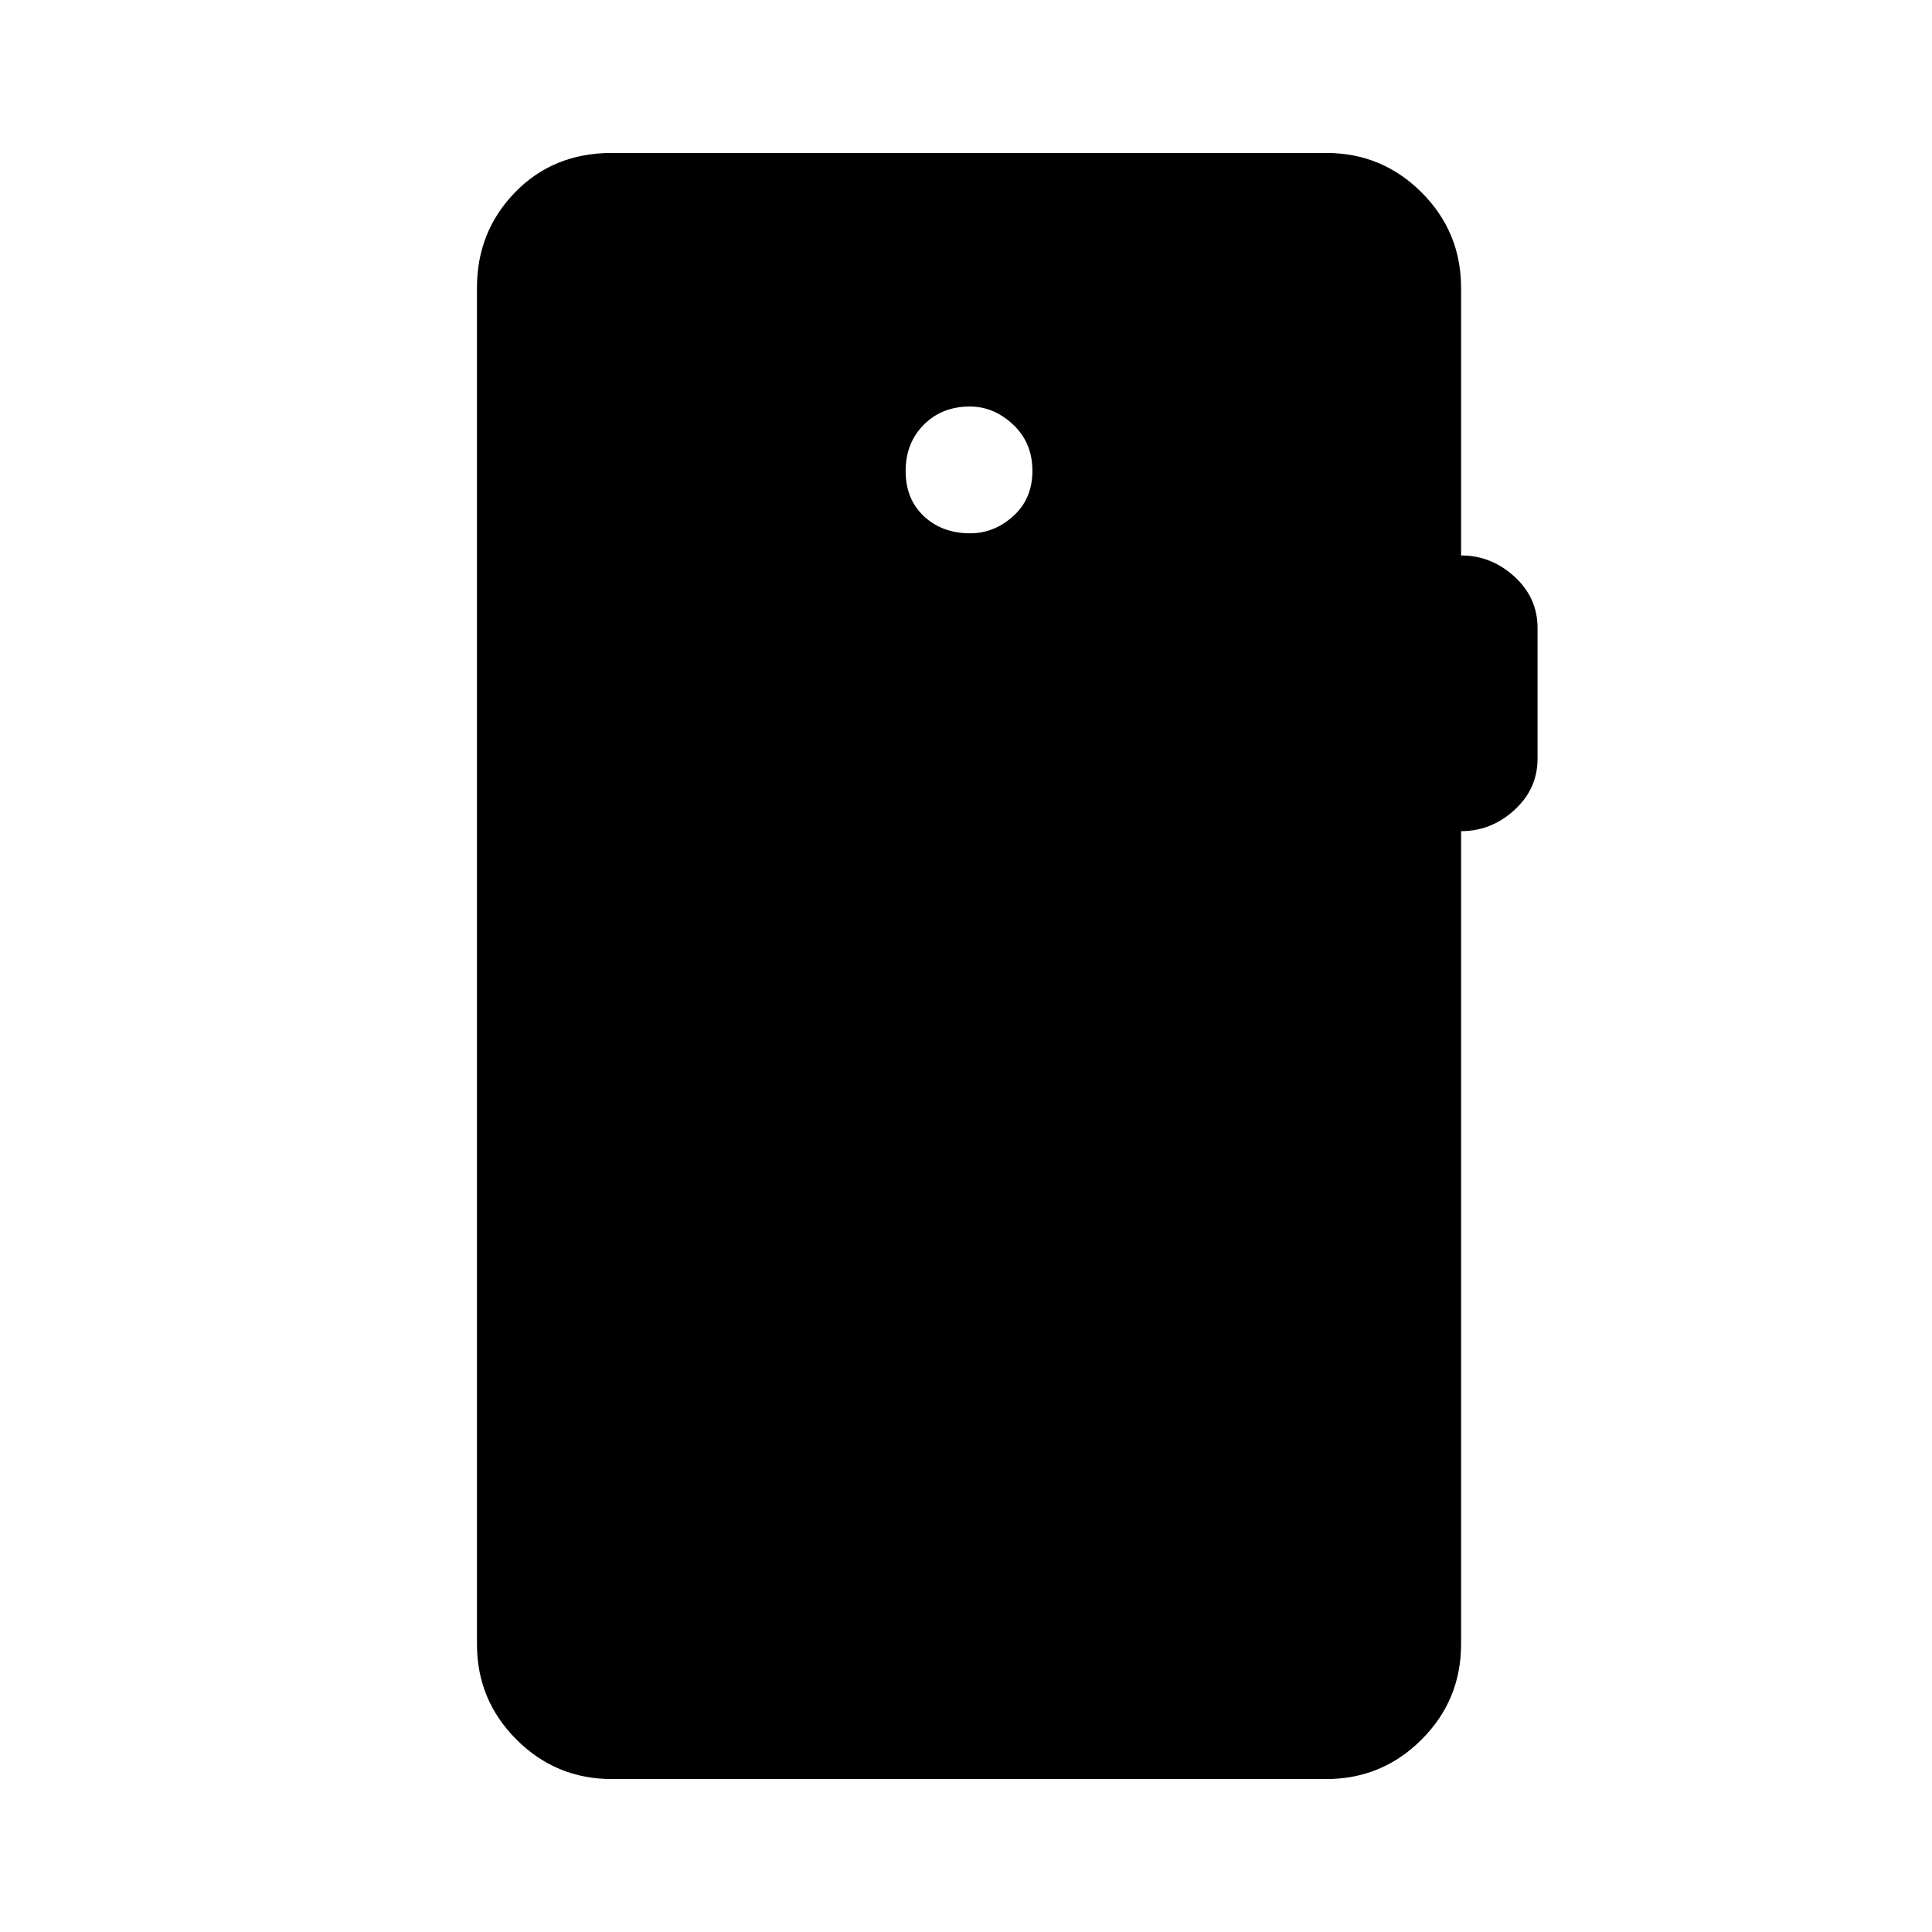 <svg xmlns="http://www.w3.org/2000/svg" height="48" viewBox="0 -960 960 960" width="48"><path d="M304-76q-27.75 0-47.37-19.63Q237-115.25 237-143v-674q0-28 19-47.5t48-19.5h355q27.75 0 47.38 19.62Q726-844.75 726-817v133q15 0 26.5 10.5T764-648v65q0 15-11.5 25.5T726-547v404q0 27.75-19.62 47.37Q686.75-76 659-76H304Zm178.07-619q11.93 0 21.43-8.57t9.5-22.5q0-13.93-9.57-22.93t-21.5-9Q468-758 459-748.93t-9 23q0 13.93 9.07 22.43t23 8.5Z"/></svg>